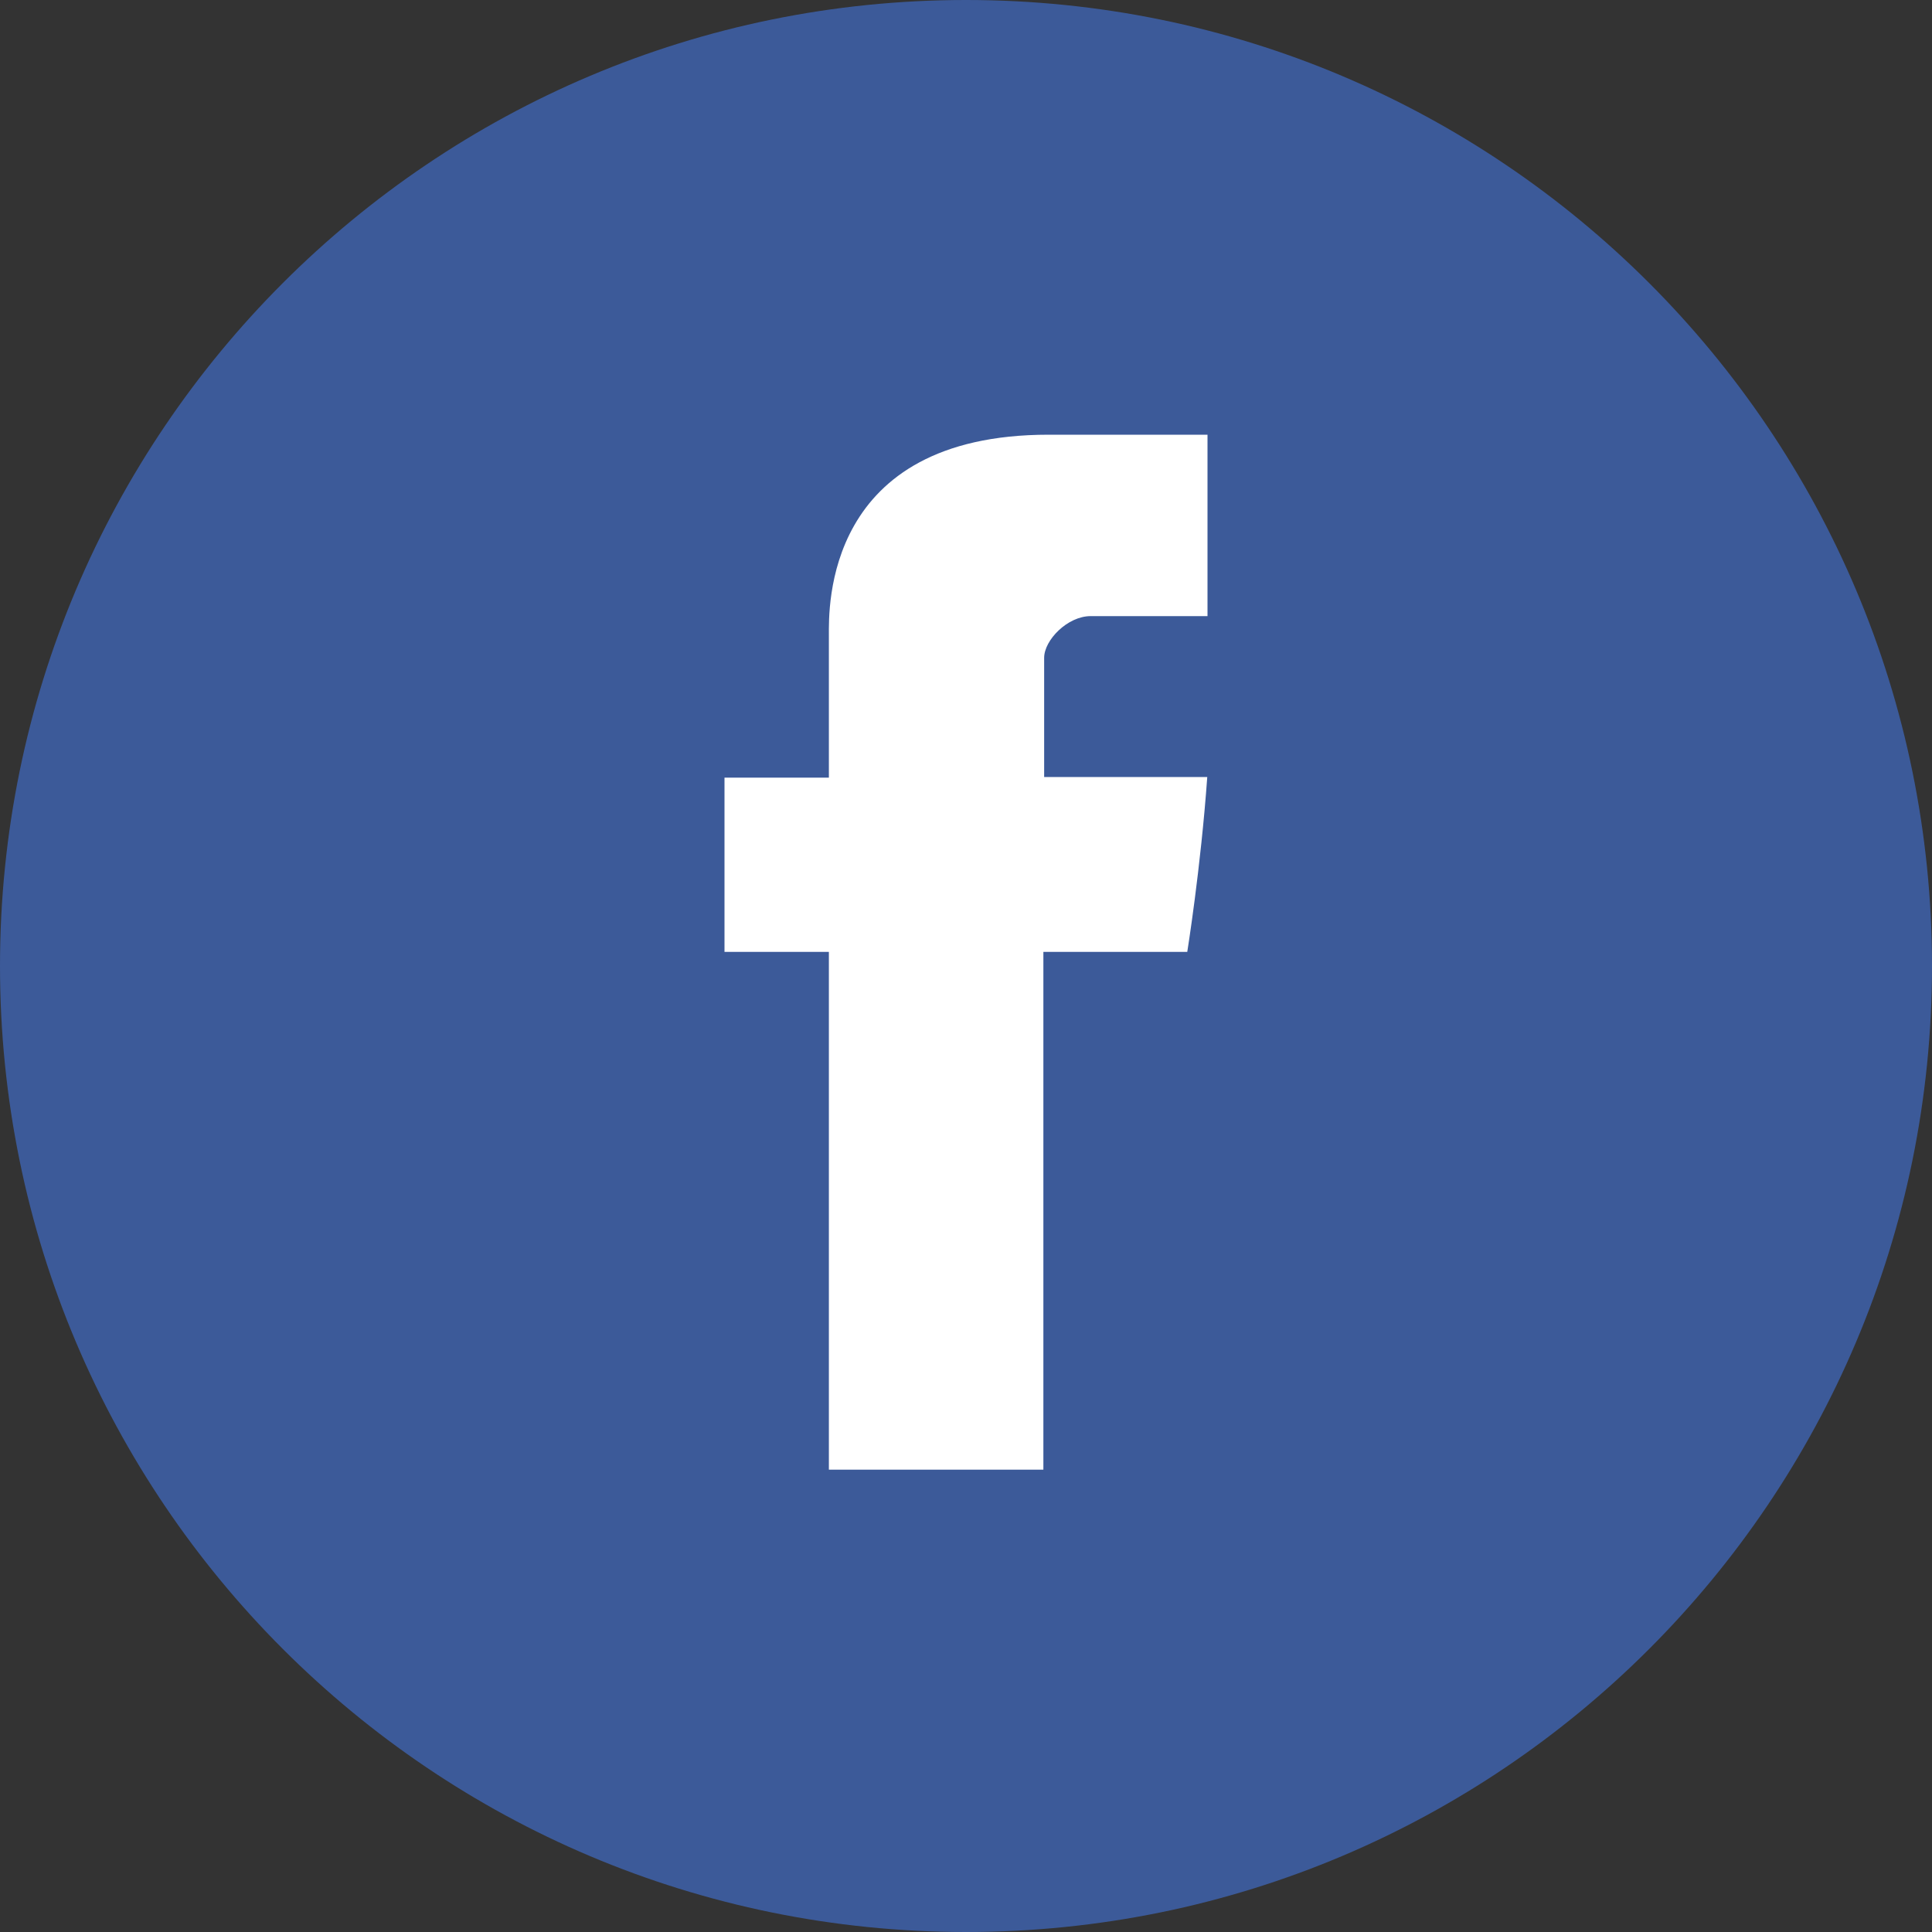<svg width="40" height="40" viewBox="0 0 40 40" fill="none" xmlns="http://www.w3.org/2000/svg">
<rect x="0" y="0" width="40" height="40" fill="#333333" stroke="none"/>
<path d="M20 40C31.046 40 40 31.046 40 20C40 8.954 31.046 0 20 0C8.954 0 0 8.954 0 20C0 31.046 8.954 40 20 40Z" fill="#3C5A99"/>
<path d="M17.161 13.15C17.161 13.69 17.161 16.1 17.161 16.1H15V19.708H17.161V30.428H21.602V19.708H24.581C24.581 19.708 24.86 17.978 24.995 16.087C24.608 16.087 21.618 16.087 21.618 16.087C21.618 16.087 21.618 13.988 21.618 13.62C21.618 13.252 22.102 12.756 22.581 12.756C23.058 12.756 24.066 12.756 25 12.756C25 12.264 25 10.567 25 9C23.754 9 22.336 9 21.711 9C17.052 9 17.161 12.611 17.161 13.15Z" fill="white"/>
</svg>
